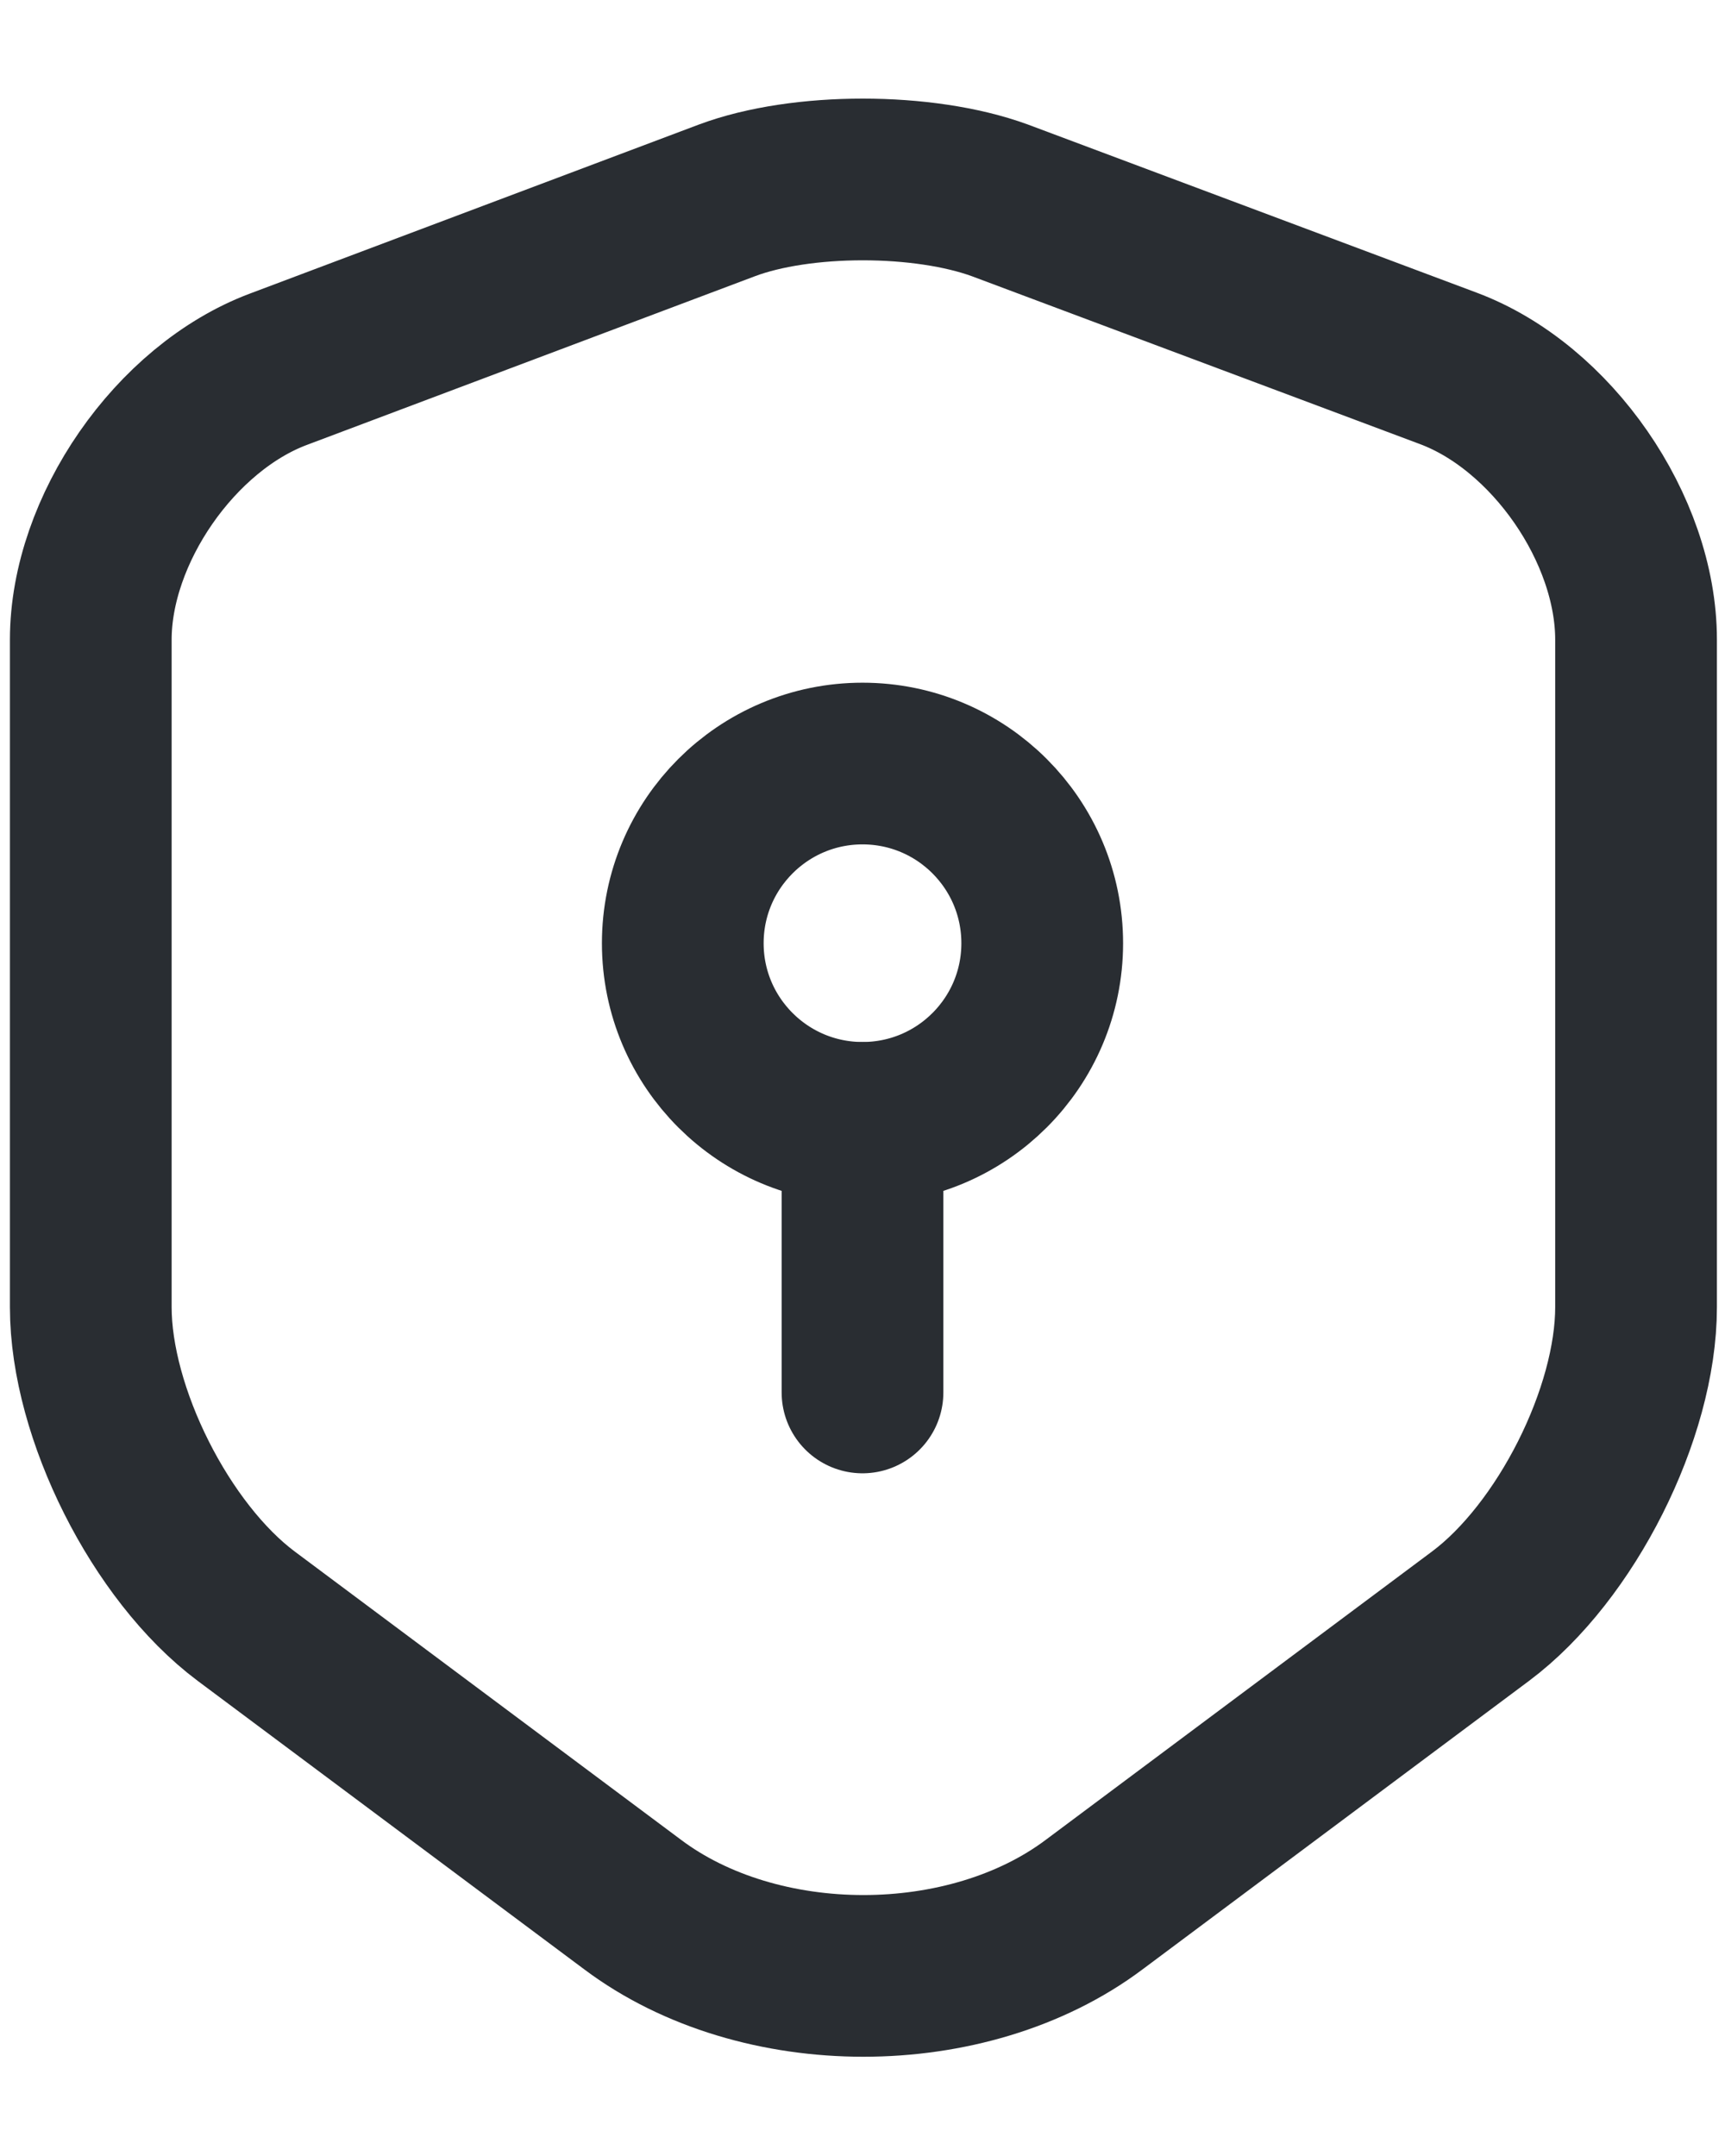 <svg width="16" height="20" viewBox="0 0 16 20" fill="none" xmlns="http://www.w3.org/2000/svg">
<path d="M6.742 1.859L2.583 3.425C1.625 3.784 0.842 4.917 0.842 5.934V12.126C0.842 13.109 1.492 14.4 2.283 14.992L5.867 17.667C7.042 18.55 8.975 18.55 10.15 17.667L13.733 14.992C14.525 14.4 15.175 13.109 15.175 12.126V5.934C15.175 4.909 14.392 3.775 13.433 3.417L9.275 1.859C8.567 1.6 7.433 1.6 6.742 1.859Z" stroke="#292D32" stroke-width="1.5" stroke-linecap="round" stroke-linejoin="round"/>
<path d="M8 10.416C8.921 10.416 9.667 9.67 9.667 8.75C9.667 7.829 8.921 7.083 8 7.083C7.08 7.083 6.333 7.829 6.333 8.75C6.333 9.67 7.08 10.416 8 10.416Z" stroke="#292D32" stroke-width="1.5" stroke-miterlimit="10" stroke-linecap="round" stroke-linejoin="round"/>
<path d="M8 10.417V12.917" stroke="#292D32" stroke-width="1.5" stroke-miterlimit="10" stroke-linecap="round" stroke-linejoin="round"/>
</svg>
